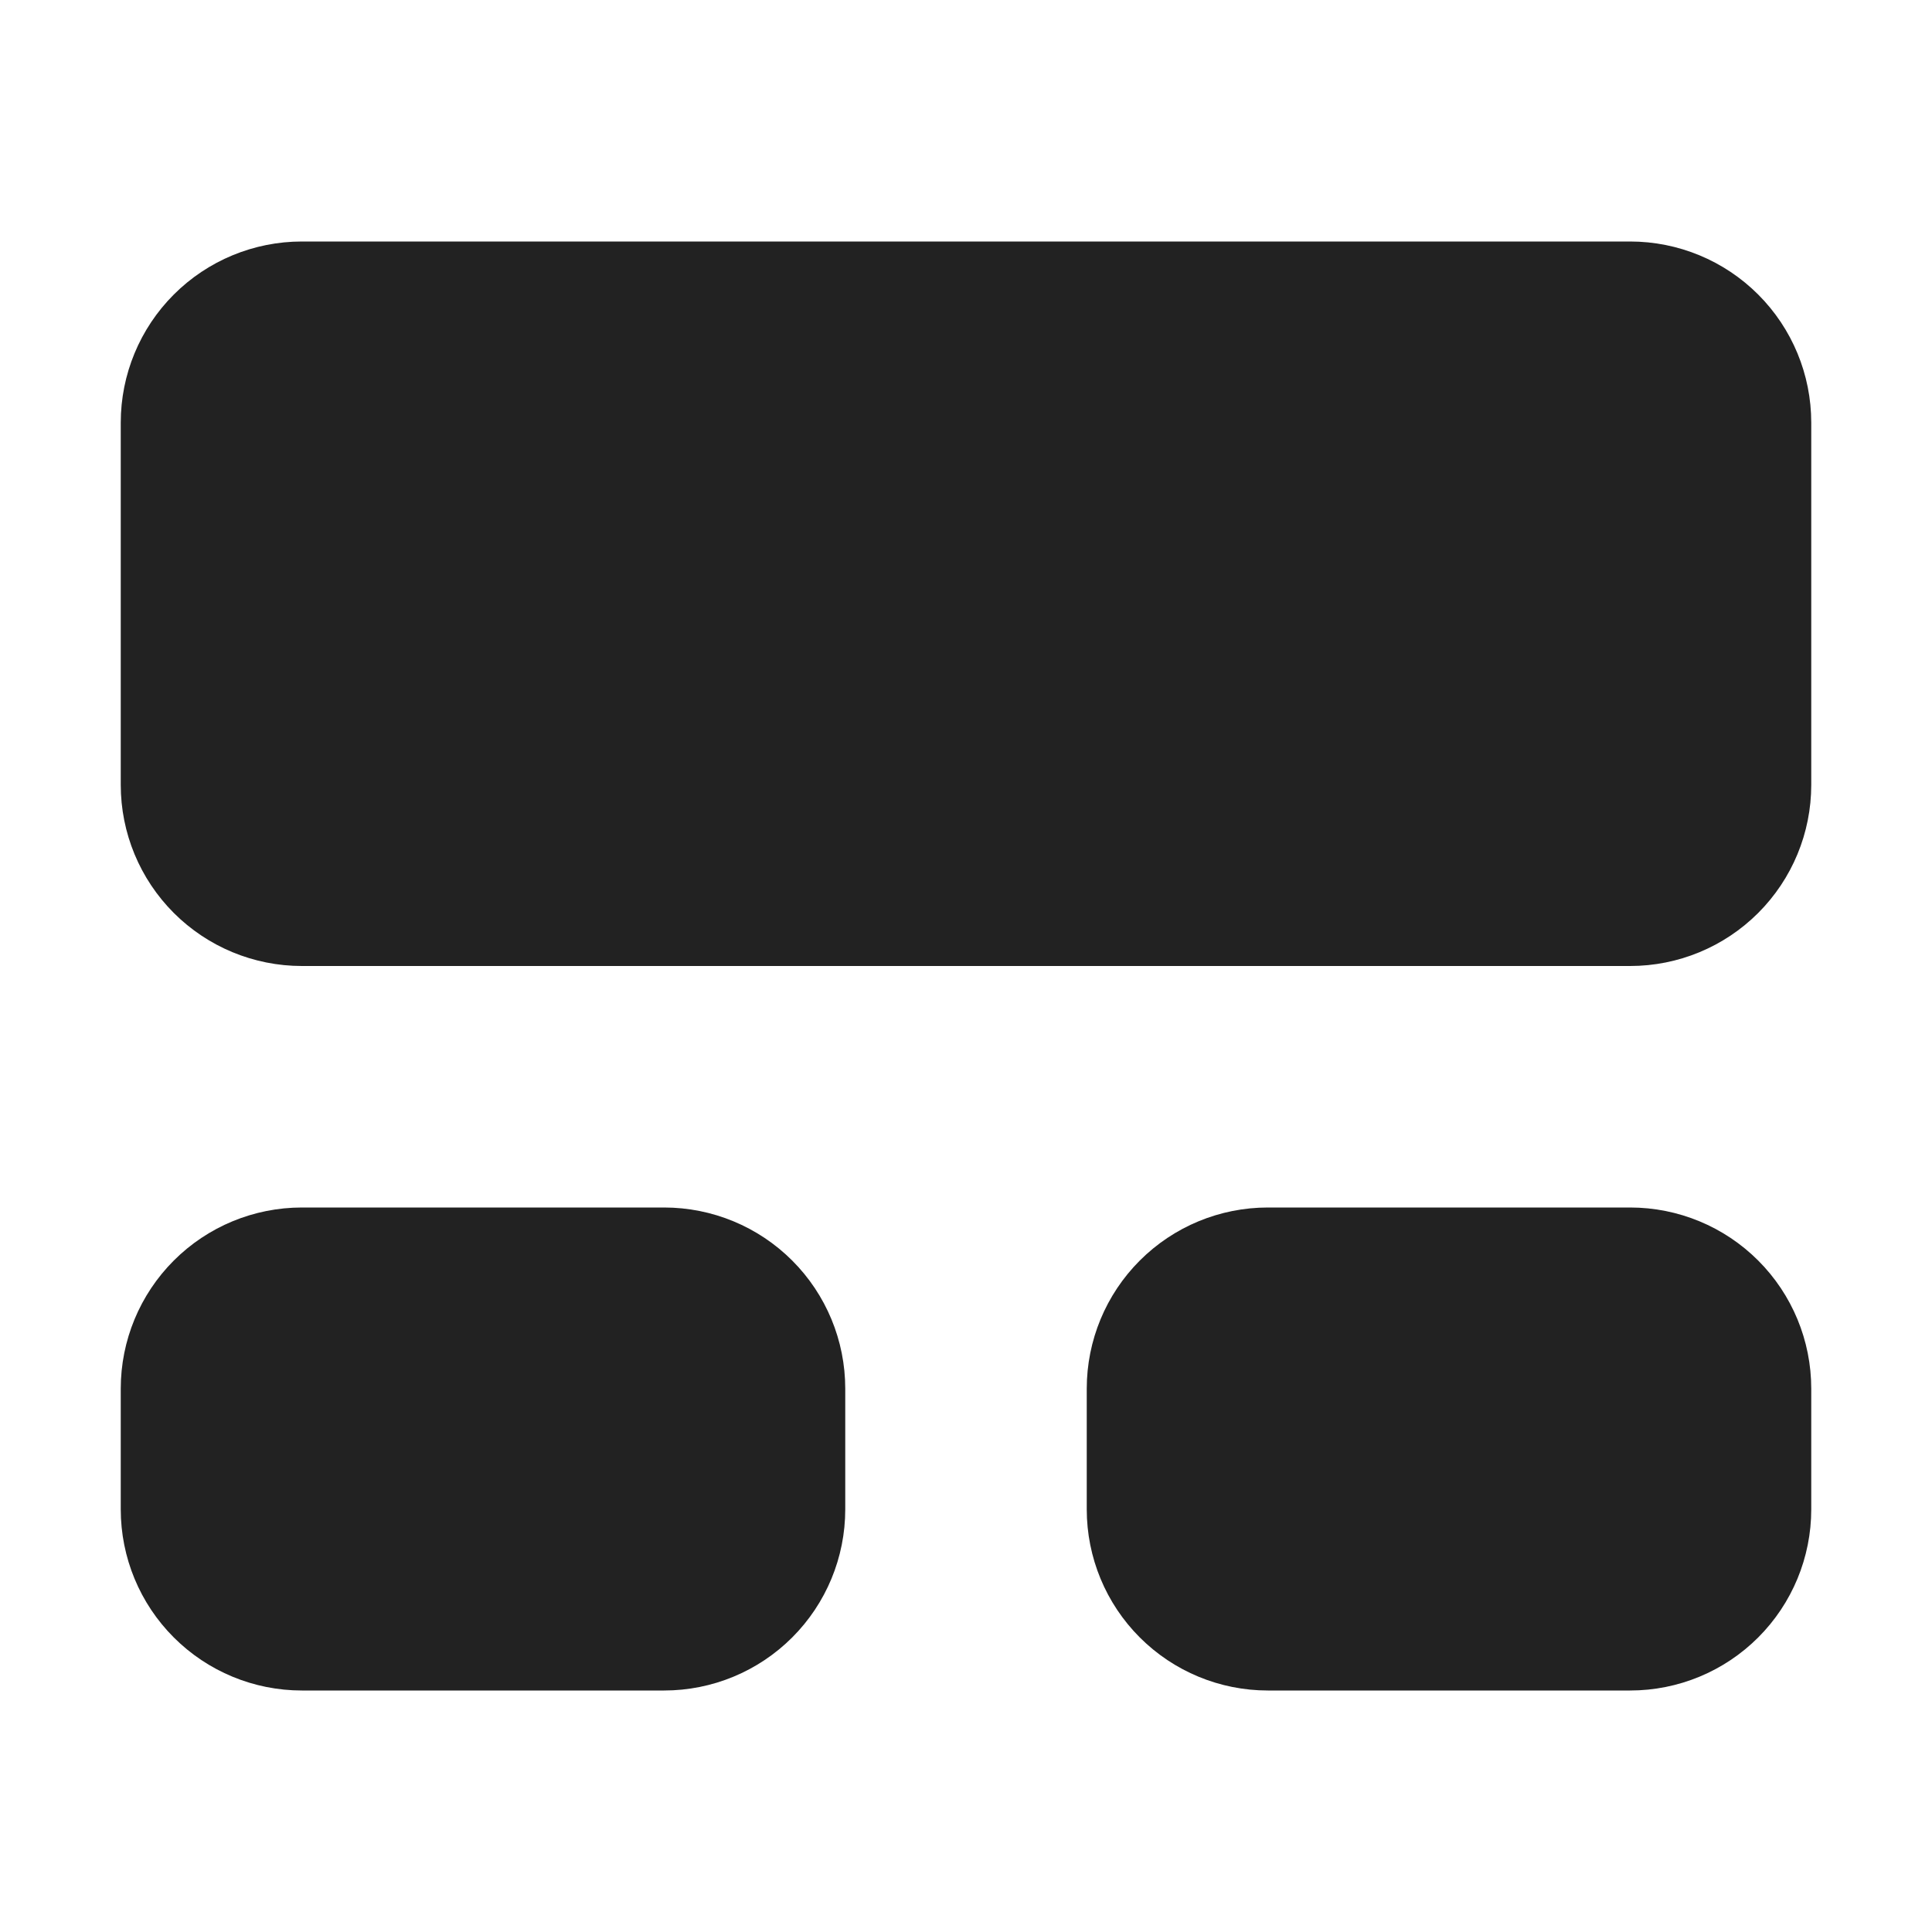 <svg xmlns="http://www.w3.org/2000/svg" width="24" height="24" viewBox="0 0 24 24" fill="none">
<path d="M3.75 3C3.153 3 2.581 3.237 2.159 3.659C1.737 4.081 1.5 4.653 1.5 5.25V9.75C1.5 10.347 1.737 10.919 2.159 11.341C2.581 11.763 3.153 12 3.75 12H20.25C20.847 12 21.419 11.763 21.841 11.341C22.263 10.919 22.5 10.347 22.5 9.75V5.25C22.5 4.653 22.263 4.081 21.841 3.659C21.419 3.237 20.847 3 20.25 3H3.75ZM3.75 15C3.153 15 2.581 15.237 2.159 15.659C1.737 16.081 1.5 16.653 1.5 17.25V18.75C1.5 19.347 1.737 19.919 2.159 20.341C2.581 20.763 3.153 21 3.75 21H8.25C8.847 21 9.419 20.763 9.841 20.341C10.263 19.919 10.5 19.347 10.5 18.75V17.25C10.5 16.653 10.263 16.081 9.841 15.659C9.419 15.237 8.847 15 8.25 15H3.75ZM15.75 15C15.153 15 14.581 15.237 14.159 15.659C13.737 16.081 13.5 16.653 13.5 17.25V18.75C13.5 19.347 13.737 19.919 14.159 20.341C14.581 20.763 15.153 21 15.75 21H20.25C20.847 21 21.419 20.763 21.841 20.341C22.263 19.919 22.5 19.347 22.5 18.75V17.25C22.5 16.653 22.263 16.081 21.841 15.659C21.419 15.237 20.847 15 20.25 15H15.75Z" fill="#222222"/>
</svg>